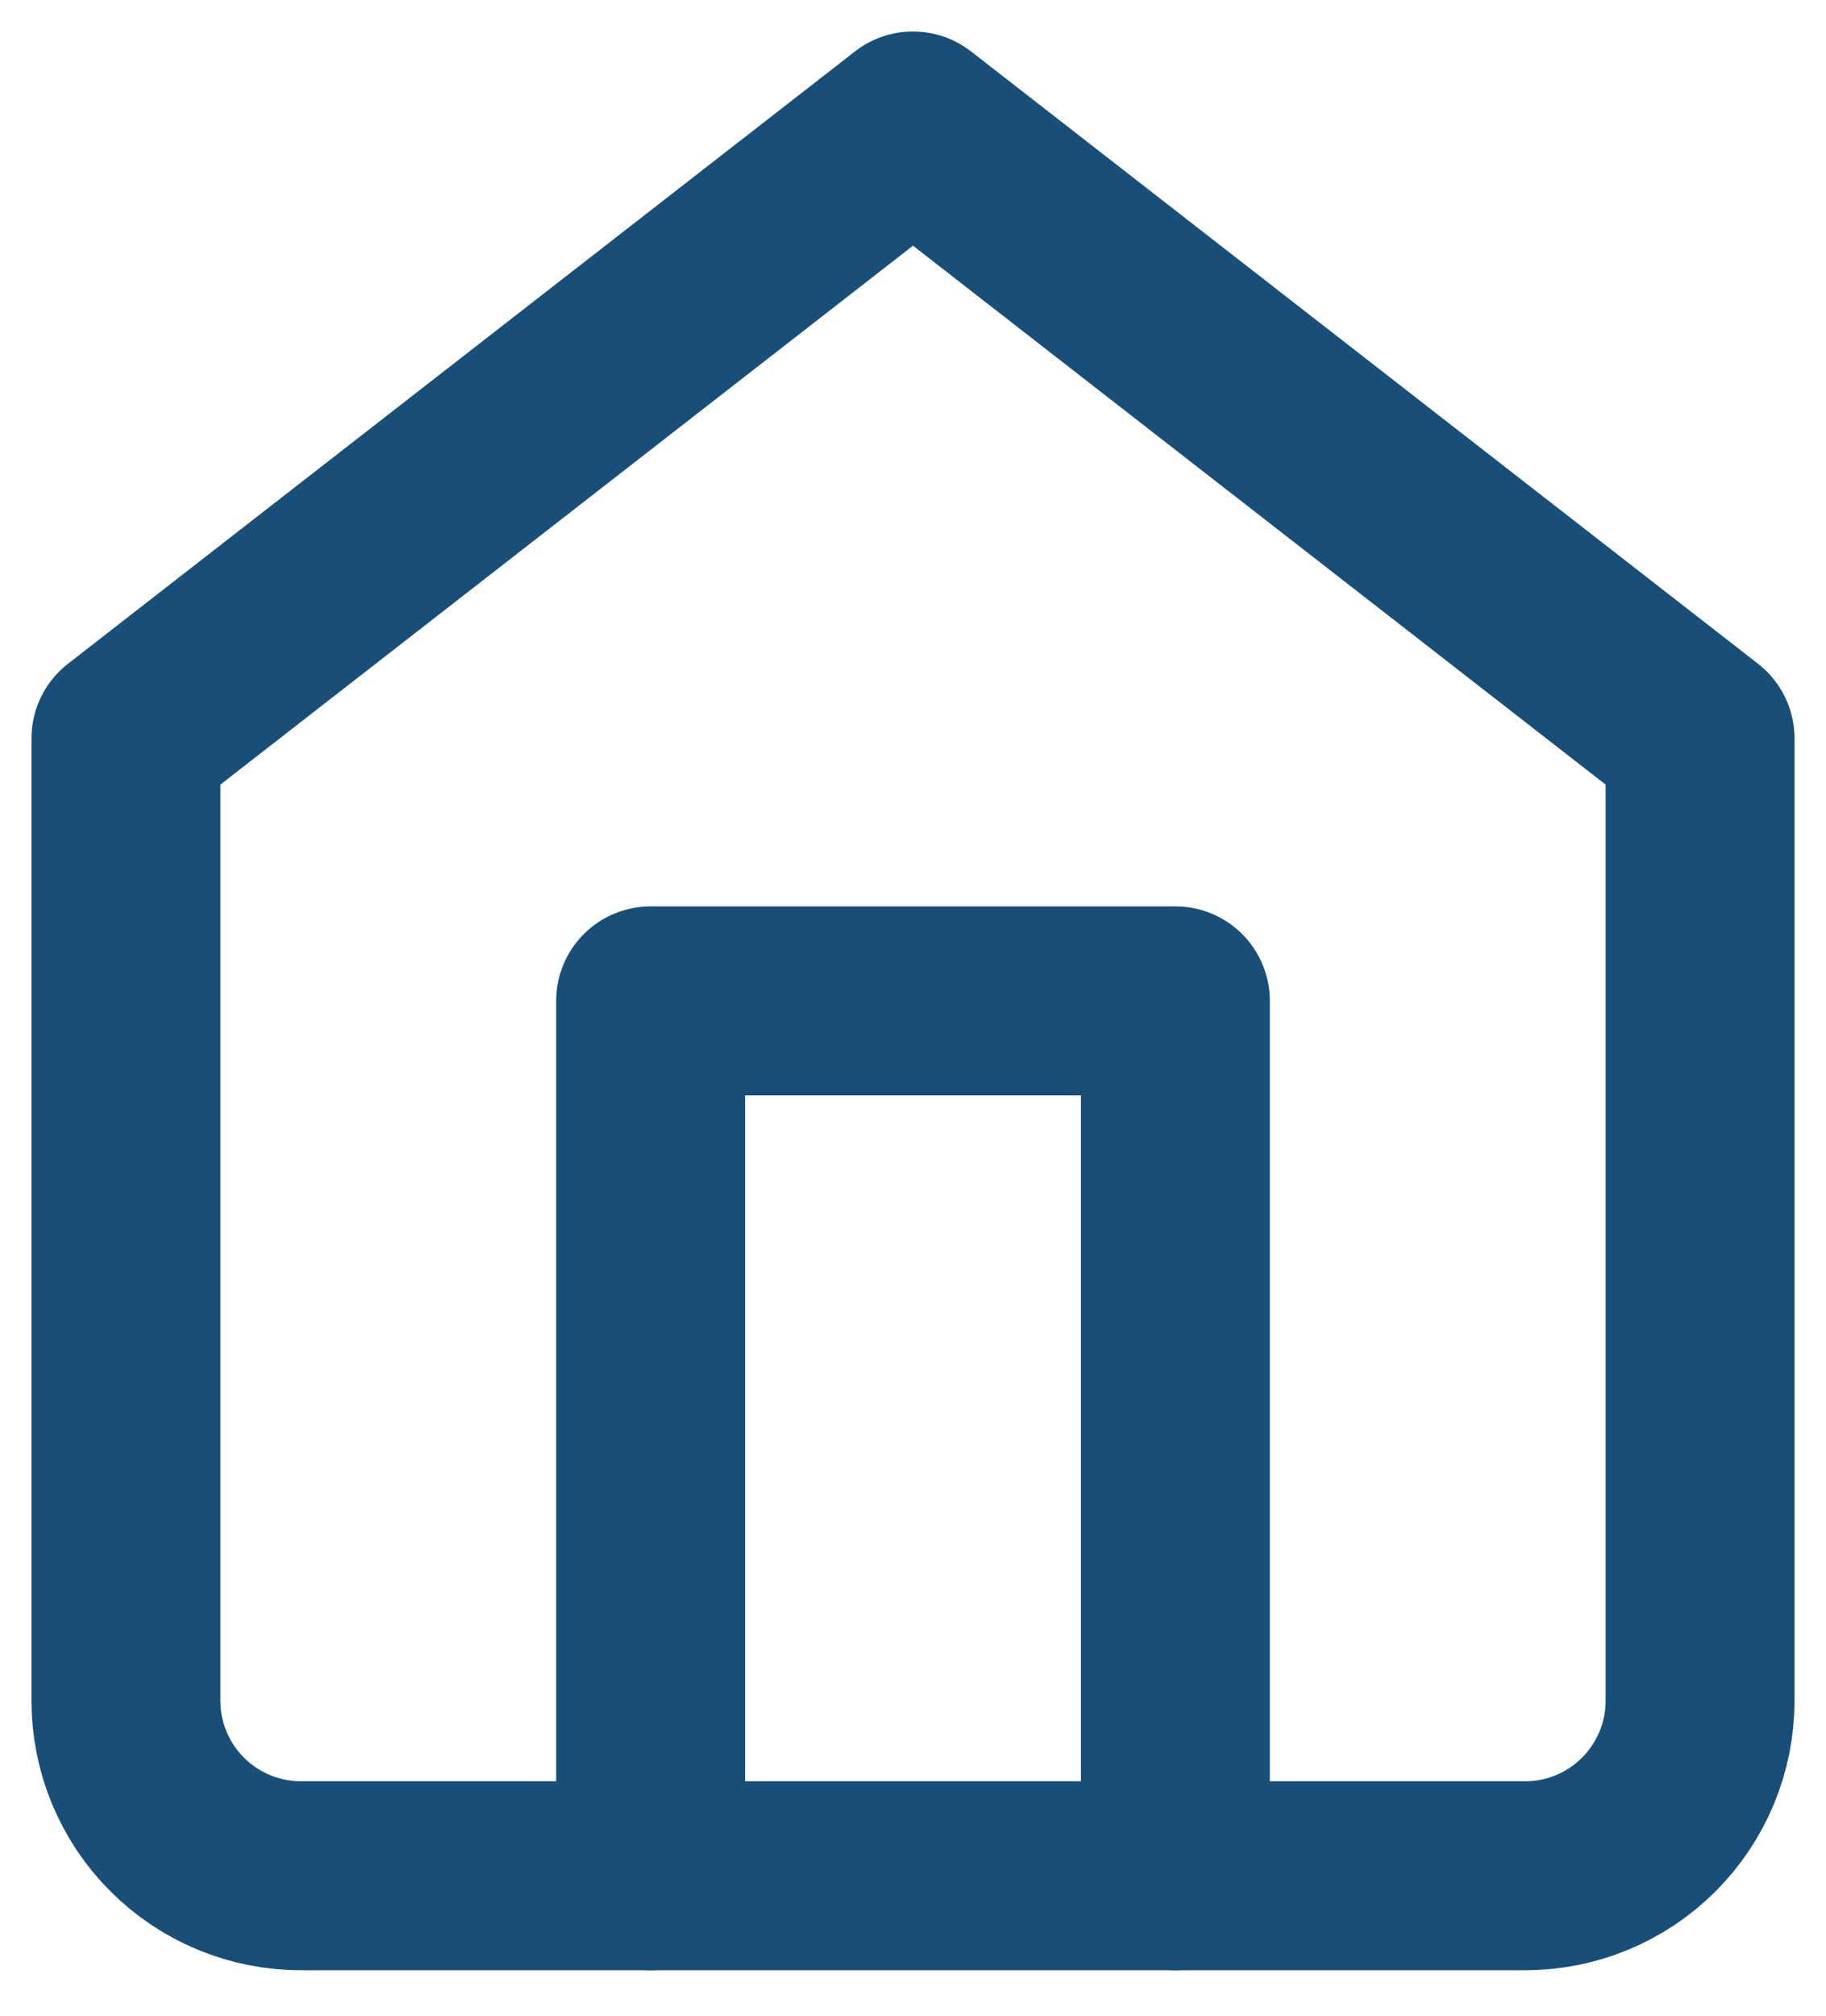 <svg width="29" height="32" viewBox="0 0 29 32" fill="none" xmlns="http://www.w3.org/2000/svg">
<path d="M2 11.722L14.5 2L27 11.722V27C27 27.737 26.707 28.443 26.186 28.964C25.666 29.485 24.959 29.778 24.222 29.778H4.778C4.041 29.778 3.335 29.485 2.814 28.964C2.293 28.443 2 27.737 2 27V11.722Z" stroke="#184E77" stroke-width="3" stroke-linecap="round" stroke-linejoin="round"/>
<path d="M10.333 29.778V15.889H18.667V29.778" stroke="#184E77" stroke-width="3" stroke-linecap="round" stroke-linejoin="round"/>
</svg>
